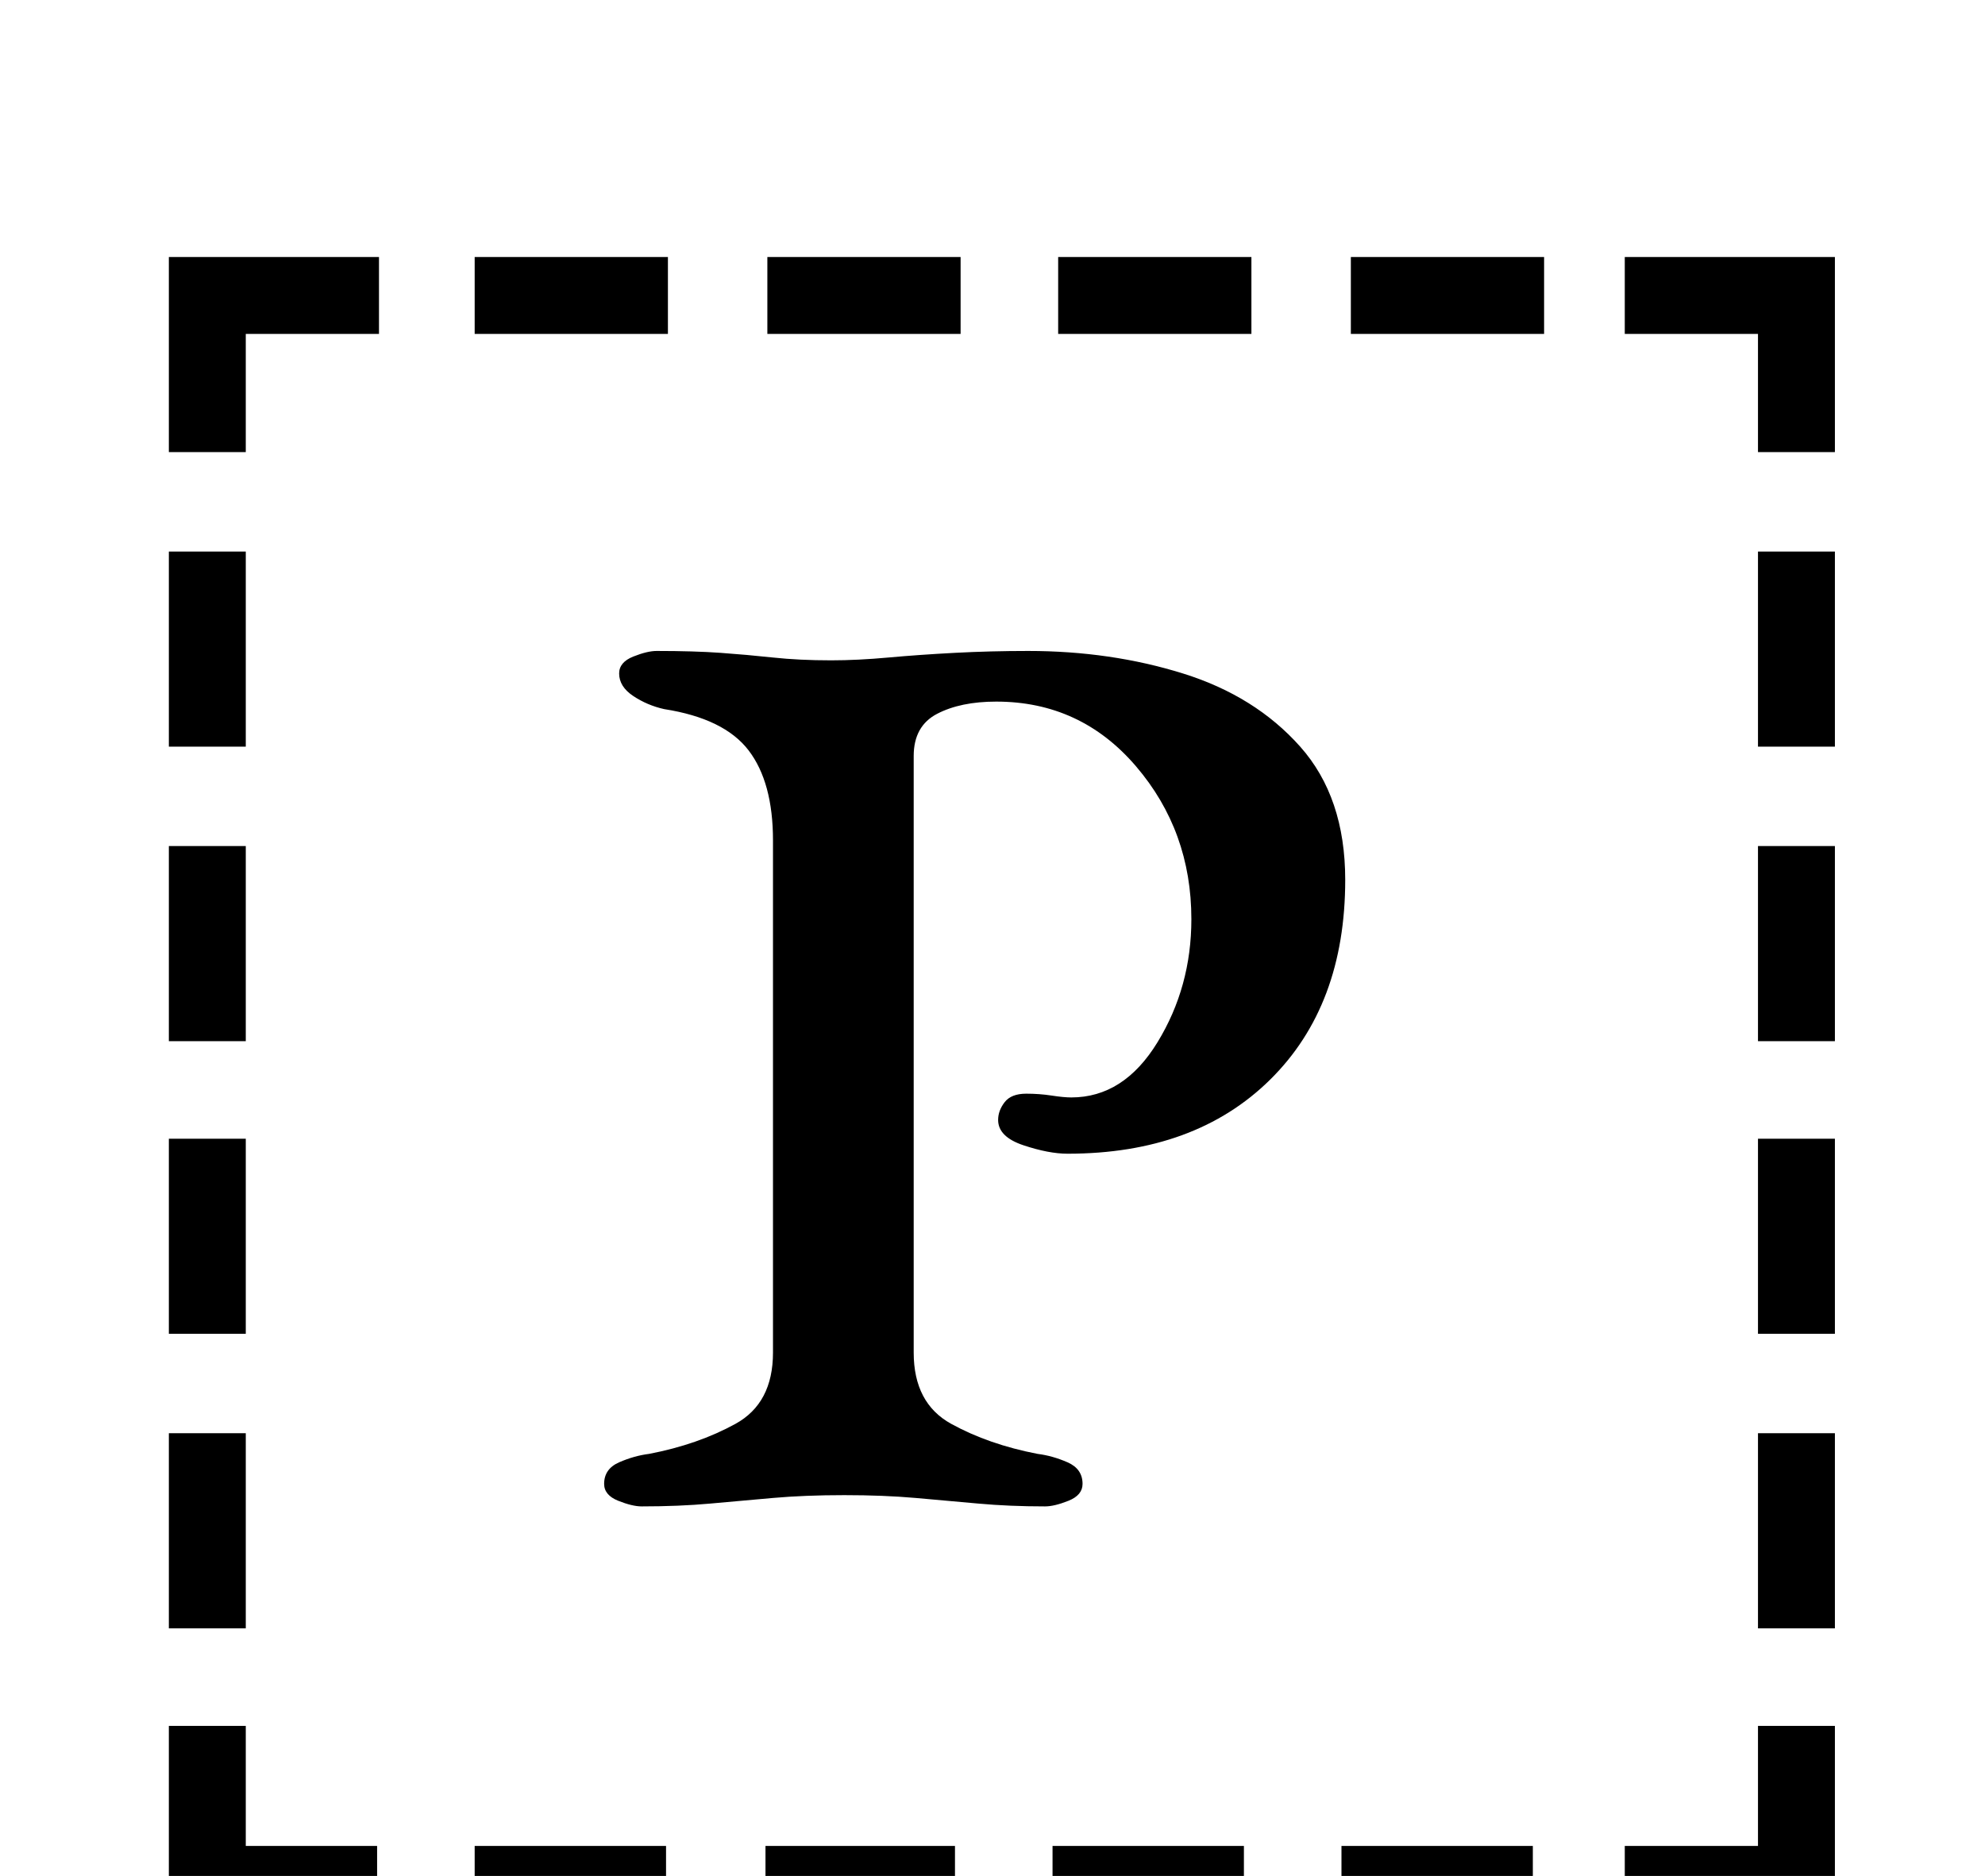 <?xml version="1.0" standalone="no"?>
<!DOCTYPE svg PUBLIC "-//W3C//DTD SVG 1.1//EN" "http://www.w3.org/Graphics/SVG/1.1/DTD/svg11.dtd" >
<svg xmlns="http://www.w3.org/2000/svg" xmlns:xlink="http://www.w3.org/1999/xlink" version="1.1" viewBox="-10 0 1058 1000">
  <g transform="matrix(1 0 0 -1 0 800)">
   <path fill="currentColor"
d="M80 506h41v-104h-41v104zM80 349h41v-104h-41v104zM80 193h41v-104h-41v104zM80 36h41v-104h-41v104zM856 -184h71v64h41v-105h-112v41zM243 622v41h103v-41h-103zM399 622v41h103v-41h-103zM554 622v41h103v-41h-103zM710 622v41h103v-41h-103zM968 -68h-41v104h41v-104
zM968 89h-41v104h41v-104zM968 245h-41v104h41v-104zM968 402h-41v104h41v-104zM807 -184v-41h-102v41h102zM653 -184v-41h-102v41h102zM499 -184v-41h-101v41h101zM345 -184v-41h-102v41h102zM191 -225h-111v105h41v-64h70v-41zM927 559v63h-71v41h112v-104h-41zM80 559
v104h112v-41h-71v-63h-41zM332 -3q-5 0 -12.5 3t-7.5 9q0 8 8 11.5t16 4.5q26 5 46 16t20 38v273q0 31 -13 48t-45 22q-9 2 -16.5 7t-7.5 12q0 6 7.5 9t12.5 3q20 0 34 -1t28 -2.5t31 -1.5q14 0 30.5 1.5t35.5 2.5t39 1q44 0 82.5 -12t62.5 -39t24 -71q0 -67 -40 -106.5
t-108 -39.5q-10 0 -23.5 4.5t-13.5 13.5q0 5 3.5 9.5t11.5 4.5q7 0 13.5 -1t10.5 -1q28 0 46 29.5t18 65.5q0 47 -29.5 81.5t-74.5 34.5q-19 0 -31.5 -6.5t-12.5 -22.5v-318q0 -27 20 -38t46 -16q8 -1 16 -4.5t8 -11.5q0 -6 -7.5 -9t-12.5 -3q-19 0 -35.5 1.5t-33.5 3
t-38 1.5t-38 -1.5t-33.5 -3t-36.5 -1.5z" />
  </g>

</svg>
